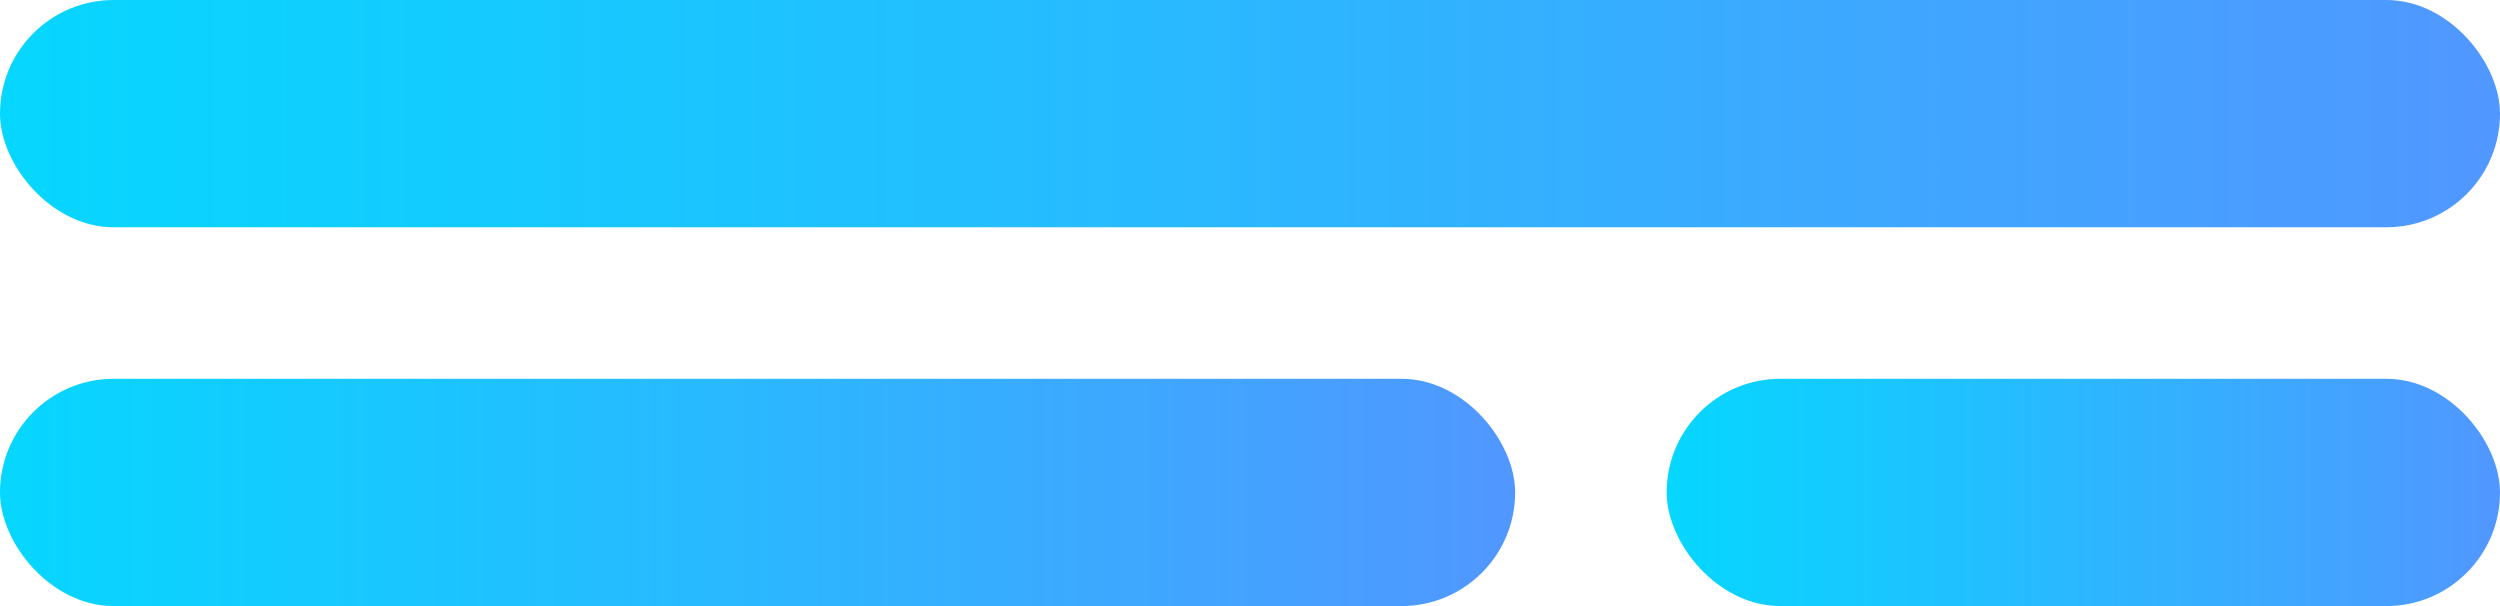 <svg xmlns="http://www.w3.org/2000/svg" width="33" height="8" viewBox="0 0 33 8">
    <defs>
        <linearGradient id="a" x1="-7.753%" x2="110.816%" y1="50%" y2="50%">
            <stop offset="0%" stop-color="#00DCFF"/>
            <stop offset="100%" stop-color="#5990FF"/>
        </linearGradient>
        <linearGradient id="b" x1="-7.753%" x2="110.816%" y1="50%" y2="50%">
            <stop offset="0%" stop-color="#00DCFF"/>
            <stop offset="100%" stop-color="#5990FF"/>
        </linearGradient>
        <linearGradient id="c" x1="-7.753%" x2="110.816%" y1="50%" y2="50%">
            <stop offset="0%" stop-color="#00DCFF"/>
            <stop offset="100%" stop-color="#5990FF"/>
        </linearGradient>
    </defs>
    <g fill="none" fill-rule="evenodd">
        <rect width="33" height="3" fill="url(#a)" rx="1.5"/>
        <rect width="20" height="3" y="5" fill="url(#b)" rx="1.5"/>
        <rect width="11" height="3" x="22" y="5" fill="url(#c)" rx="1.5"/>
    </g>
</svg>
